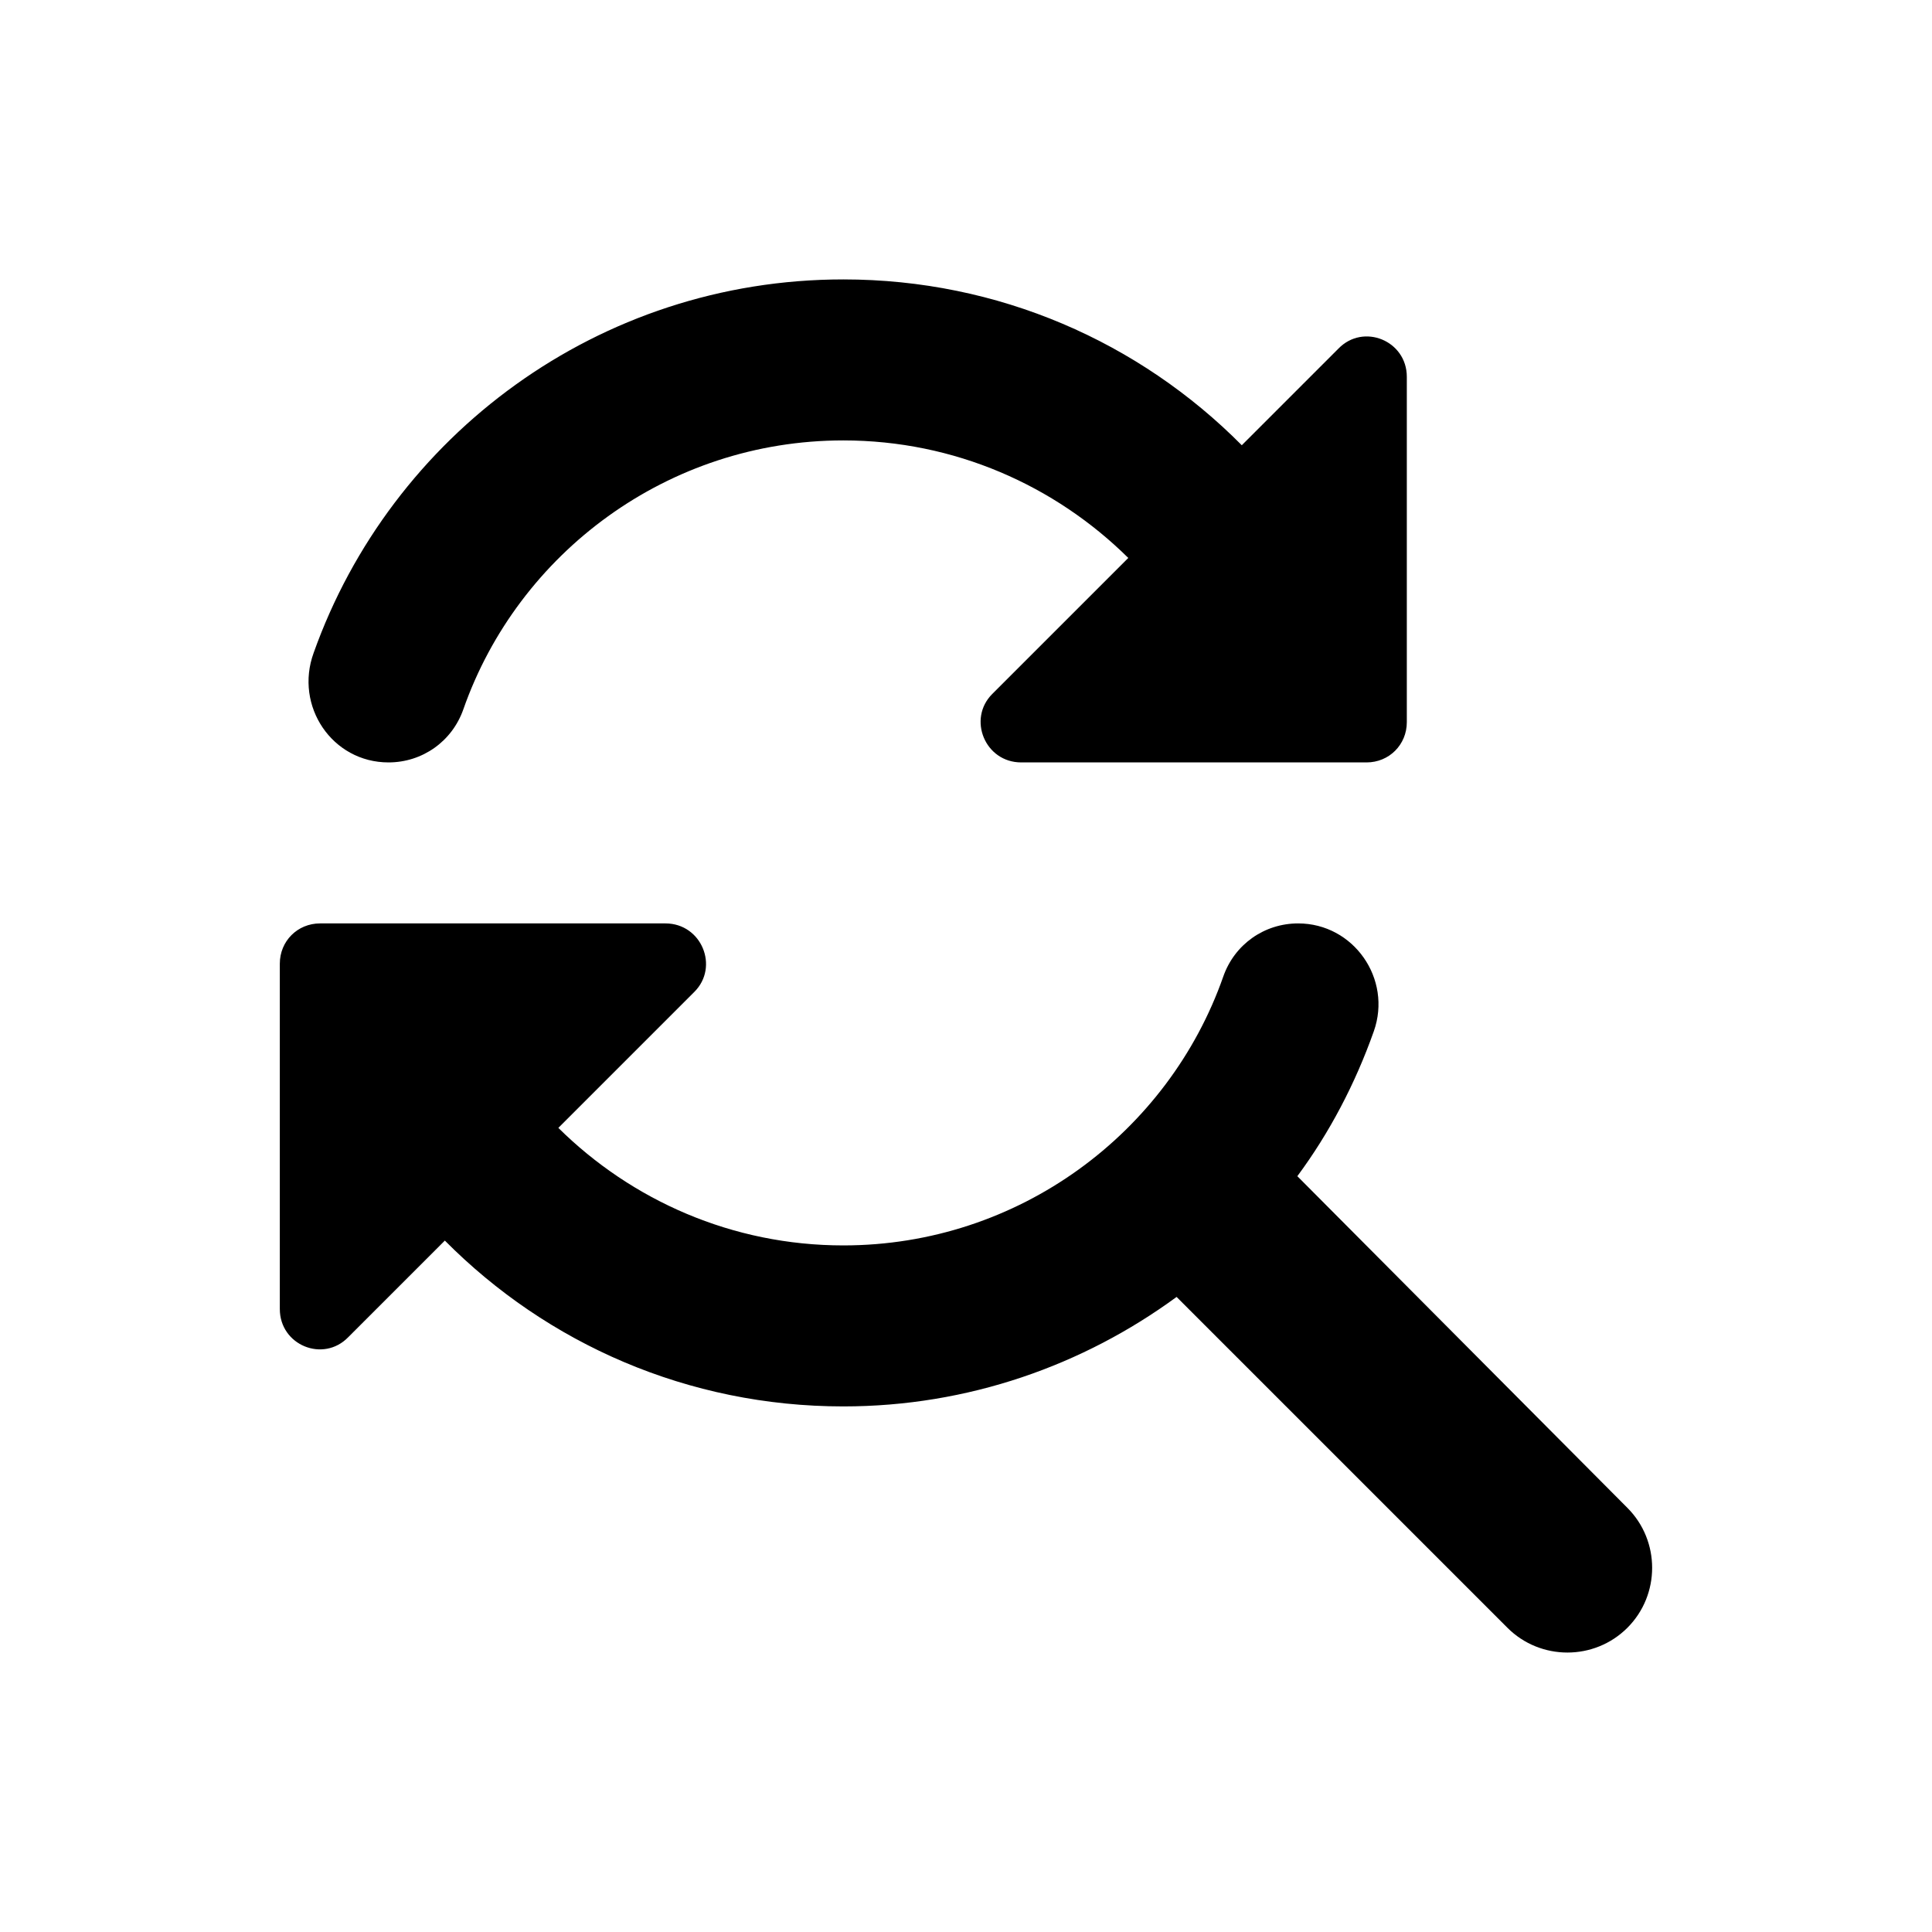 <svg width="24" height="24" viewBox="0 0 24 24"  xmlns="http://www.w3.org/2000/svg">
<path d="M10.476 5.471C11.856 5.471 13.106 6.031 14.016 6.931L12.326 8.621C12.016 8.931 12.236 9.471 12.686 9.471H16.976C17.256 9.471 17.476 9.251 17.476 8.971V4.681C17.476 4.231 16.936 4.011 16.626 4.331L15.426 5.531C14.156 4.251 12.406 3.471 10.476 3.471C7.436 3.471 4.856 5.411 3.896 8.111C3.656 8.771 4.126 9.471 4.826 9.471C5.246 9.471 5.616 9.211 5.756 8.811C6.436 6.871 8.296 5.471 10.476 5.471ZM16.116 14.611C16.516 14.071 16.836 13.461 17.066 12.811C17.296 12.161 16.816 11.471 16.126 11.471C15.706 11.471 15.336 11.731 15.196 12.131C14.516 14.071 12.656 15.471 10.476 15.471C9.096 15.471 7.846 14.911 6.936 14.011L8.626 12.321C8.936 12.011 8.716 11.471 8.266 11.471H3.976C3.696 11.471 3.476 11.691 3.476 11.971V16.261C3.476 16.711 4.016 16.931 4.326 16.611L5.526 15.411C6.796 16.691 8.546 17.471 10.476 17.471C12.026 17.471 13.456 16.961 14.616 16.111L18.726 20.221C19.136 20.631 19.806 20.631 20.216 20.221C20.626 19.811 20.626 19.141 20.216 18.731L16.116 14.611Z" />
</svg>
